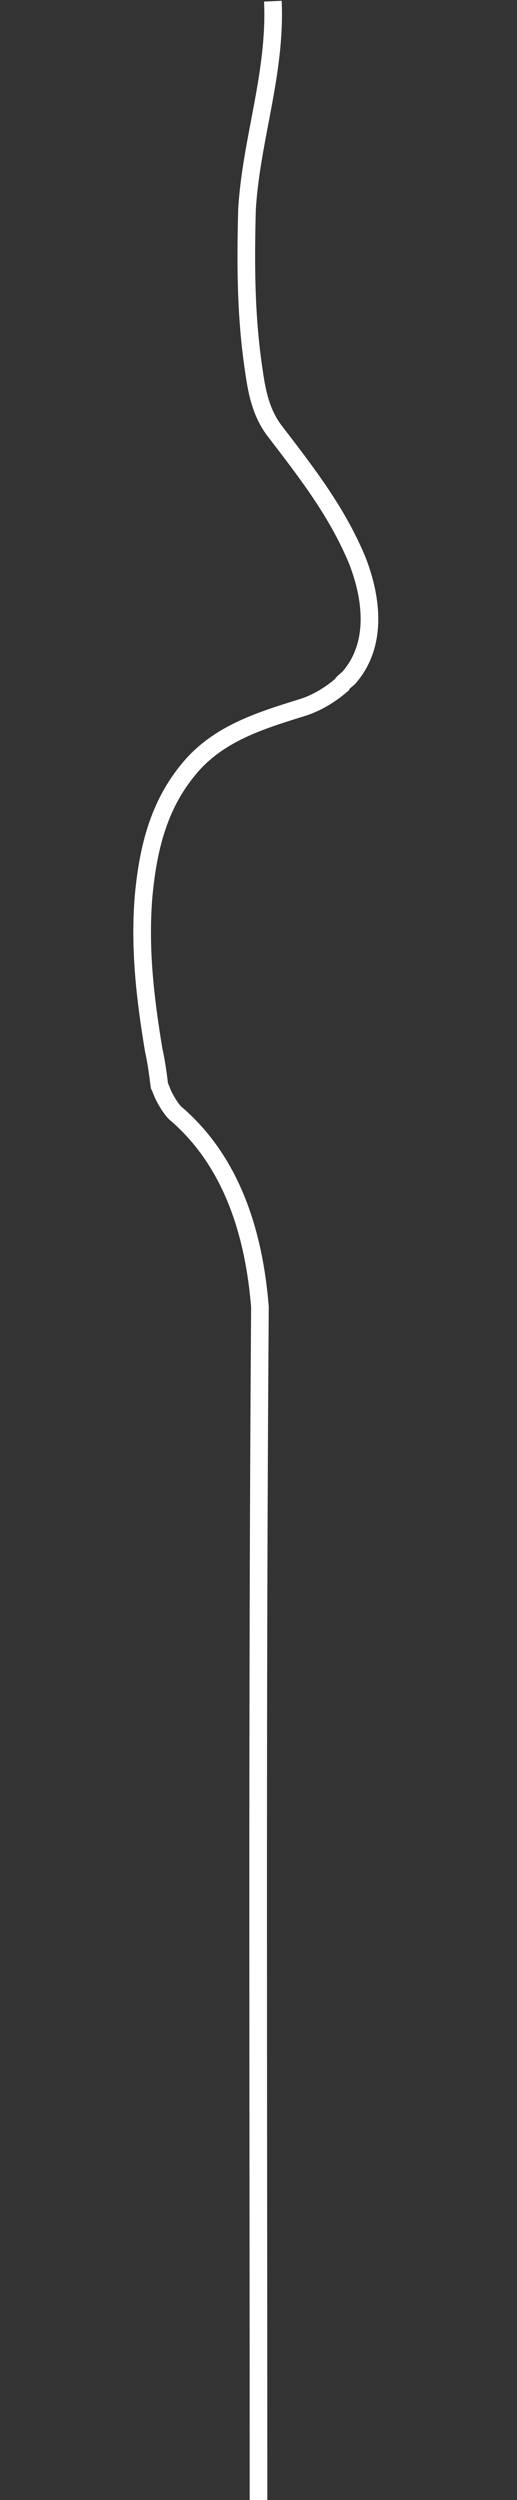 <svg id="Layer_1" data-name="Layer 1" xmlns="http://www.w3.org/2000/svg" width="360" height="1739.86" viewBox="0 0 360 1739.86"><rect x="0" y="0" width="360" height="1739.86" fill="#333333" stroke="none"/><defs><style>.cls-1{fill:none;stroke:#fff;stroke-miterlimit:10;stroke-width:12.27px;}</style></defs><title>Path_desert_1</title><path id="mappathid" class="cls-1" d="M180,1739.86c0-277.3-1-553.3,1-830.3-4-50-19-101-59-135-3-3-6-8-8-12-1-2-2-5-3-7-1-8-2-16-4-25-6-36-10-71-7-107,3-32,10-63,32-89,20-24,49-33,78-42,10-3,20-9,28-16,1-2,3-3,5-5,20-23,16-55,6-81-14-34-35-61-58-91-9-12-12-26-14-40-6-39-6-76-5-114,3-49,20.26-94.54,18-144.74"/></svg>